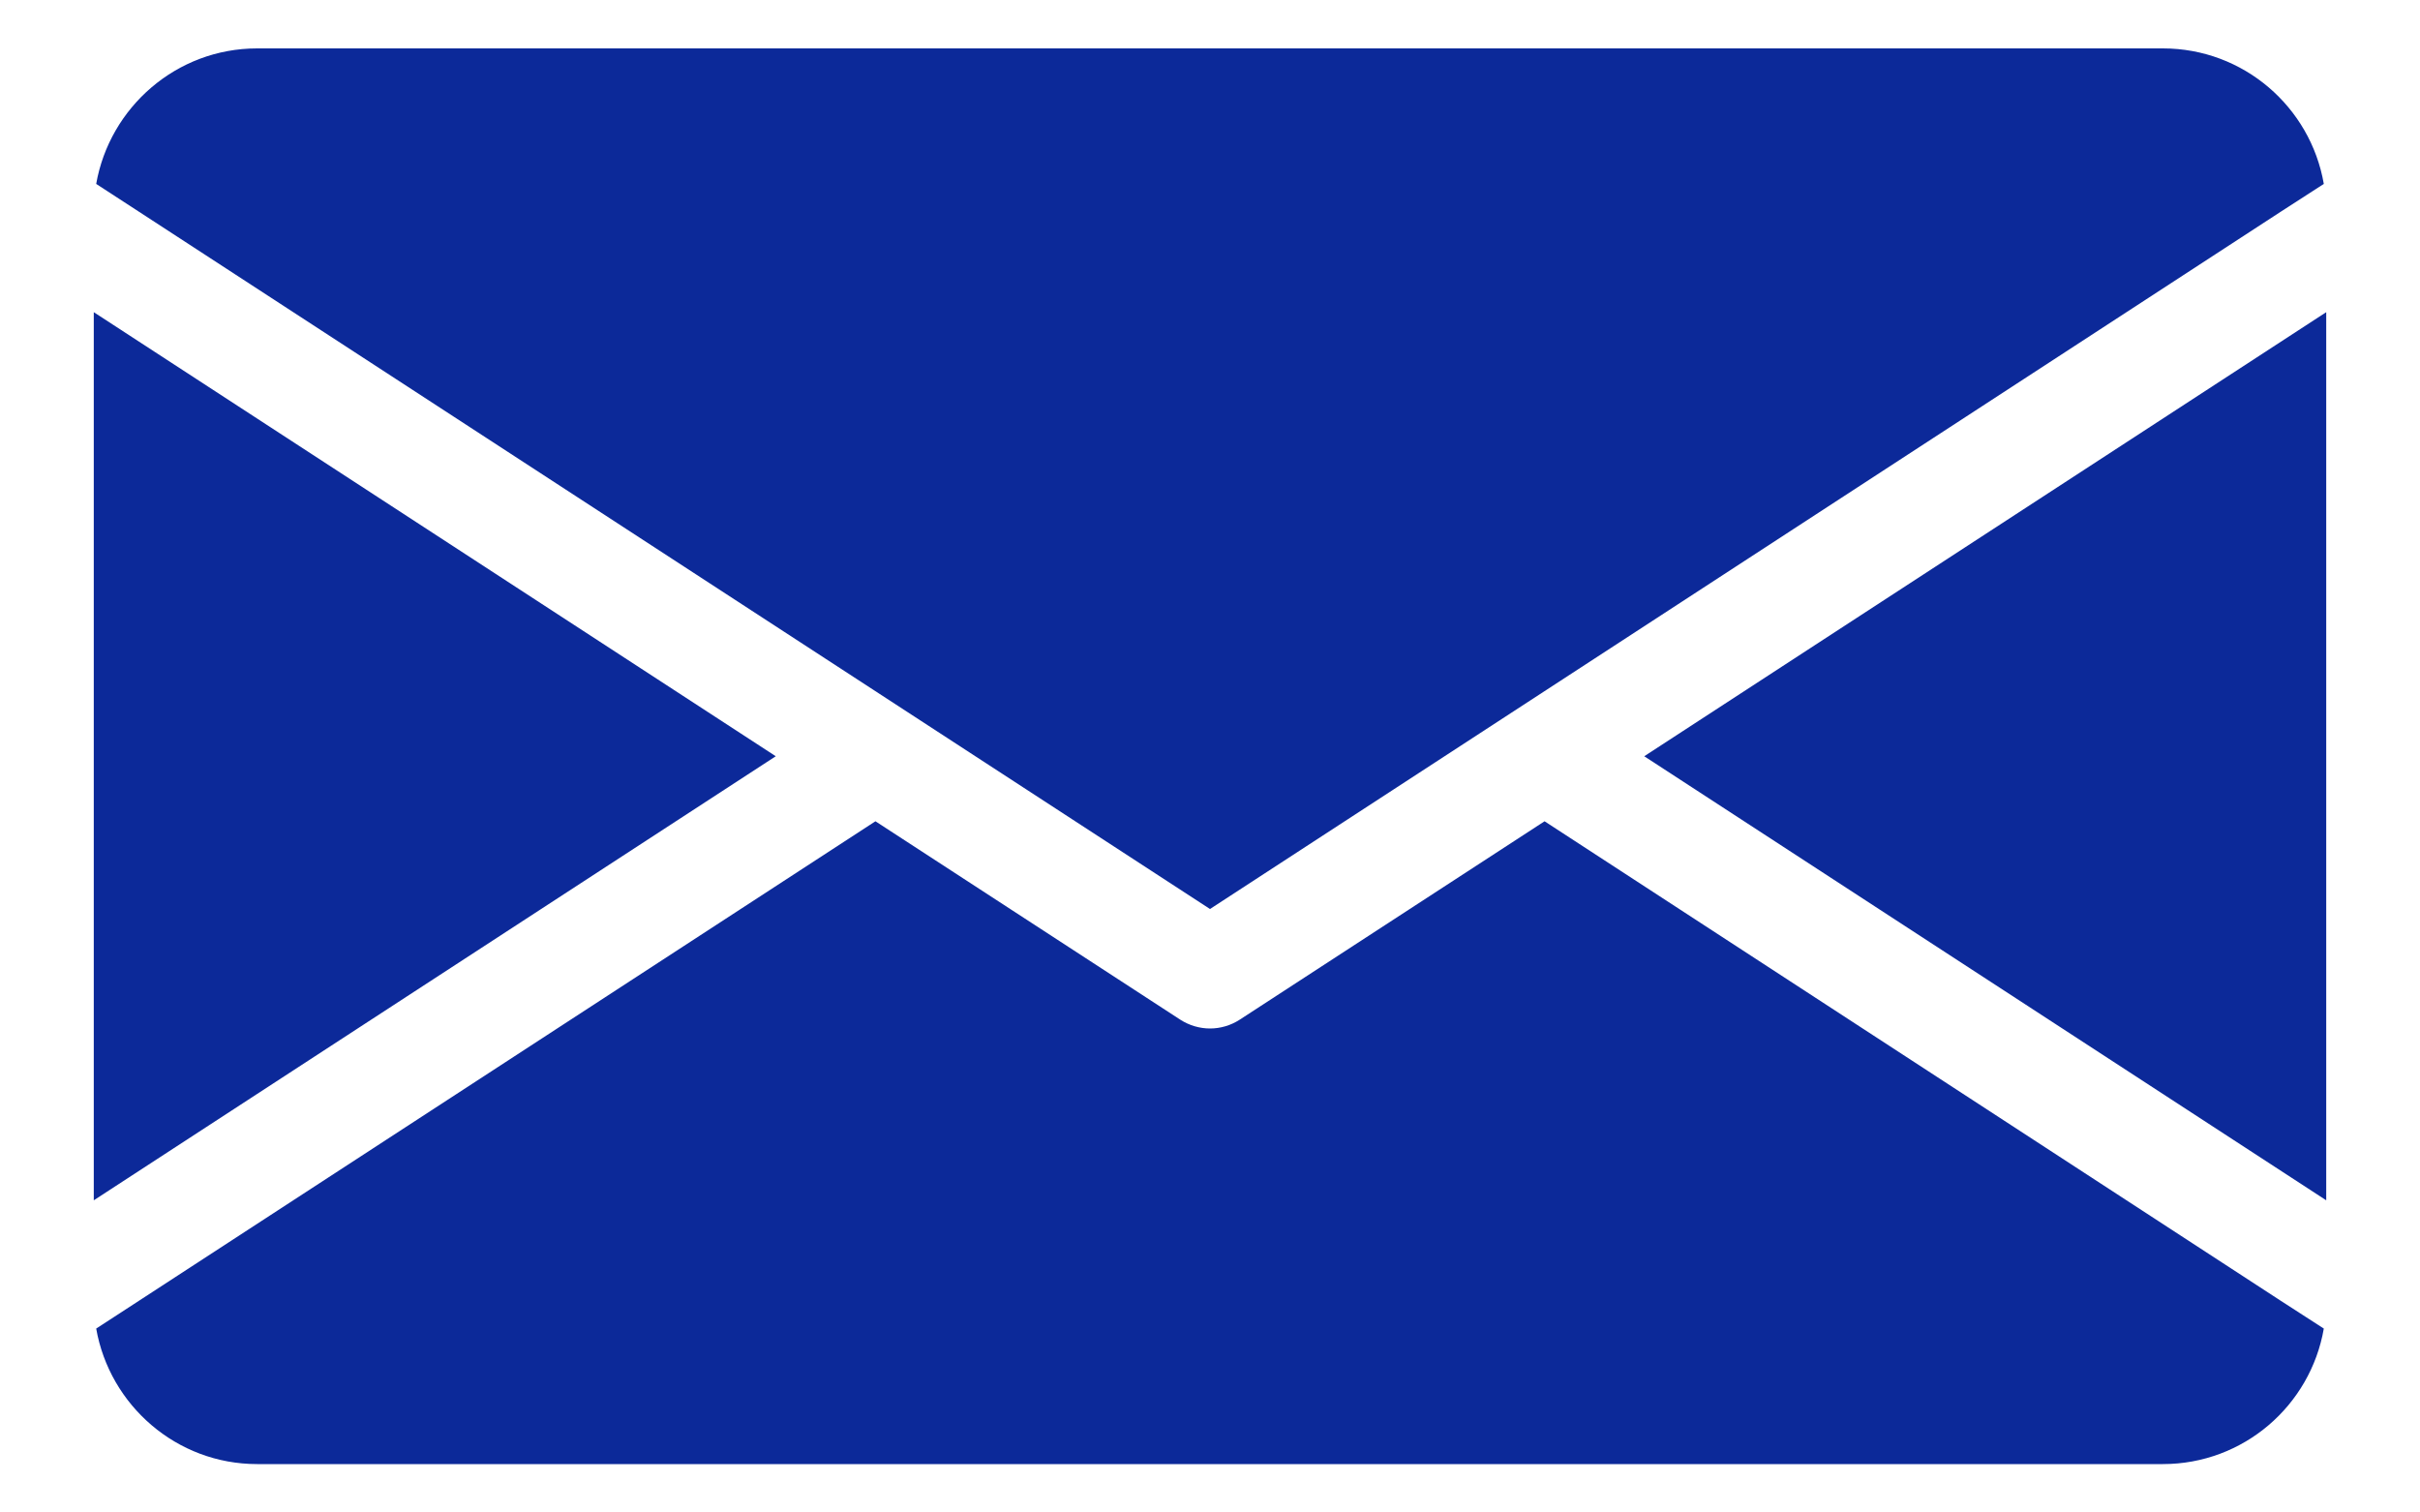 <svg width="16" height="10" viewBox="0 0 16 10" fill="none" xmlns="http://www.w3.org/2000/svg">
<path d="M5.129 5L0.62 7.936V2.064L5.129 5ZM10.871 5L15.38 7.936V2.064L10.871 5ZM10.212 5.43L8.196 6.742C8.137 6.78 8.069 6.8 8 6.8C7.932 6.8 7.863 6.78 7.804 6.742L5.788 5.43L0.919 8.6L0.636 8.784C0.725 9.291 1.167 9.68 1.7 9.68H14.3C14.833 9.68 15.276 9.293 15.364 8.784L15.079 8.6L10.212 5.43ZM8 6.01L15.079 1.4L15.364 1.216C15.276 0.707 14.833 0.32 14.3 0.32H1.7C1.167 0.32 0.725 0.709 0.636 1.216L0.919 1.4L8 6.01Z" fill="#0C2999"/>
</svg>
